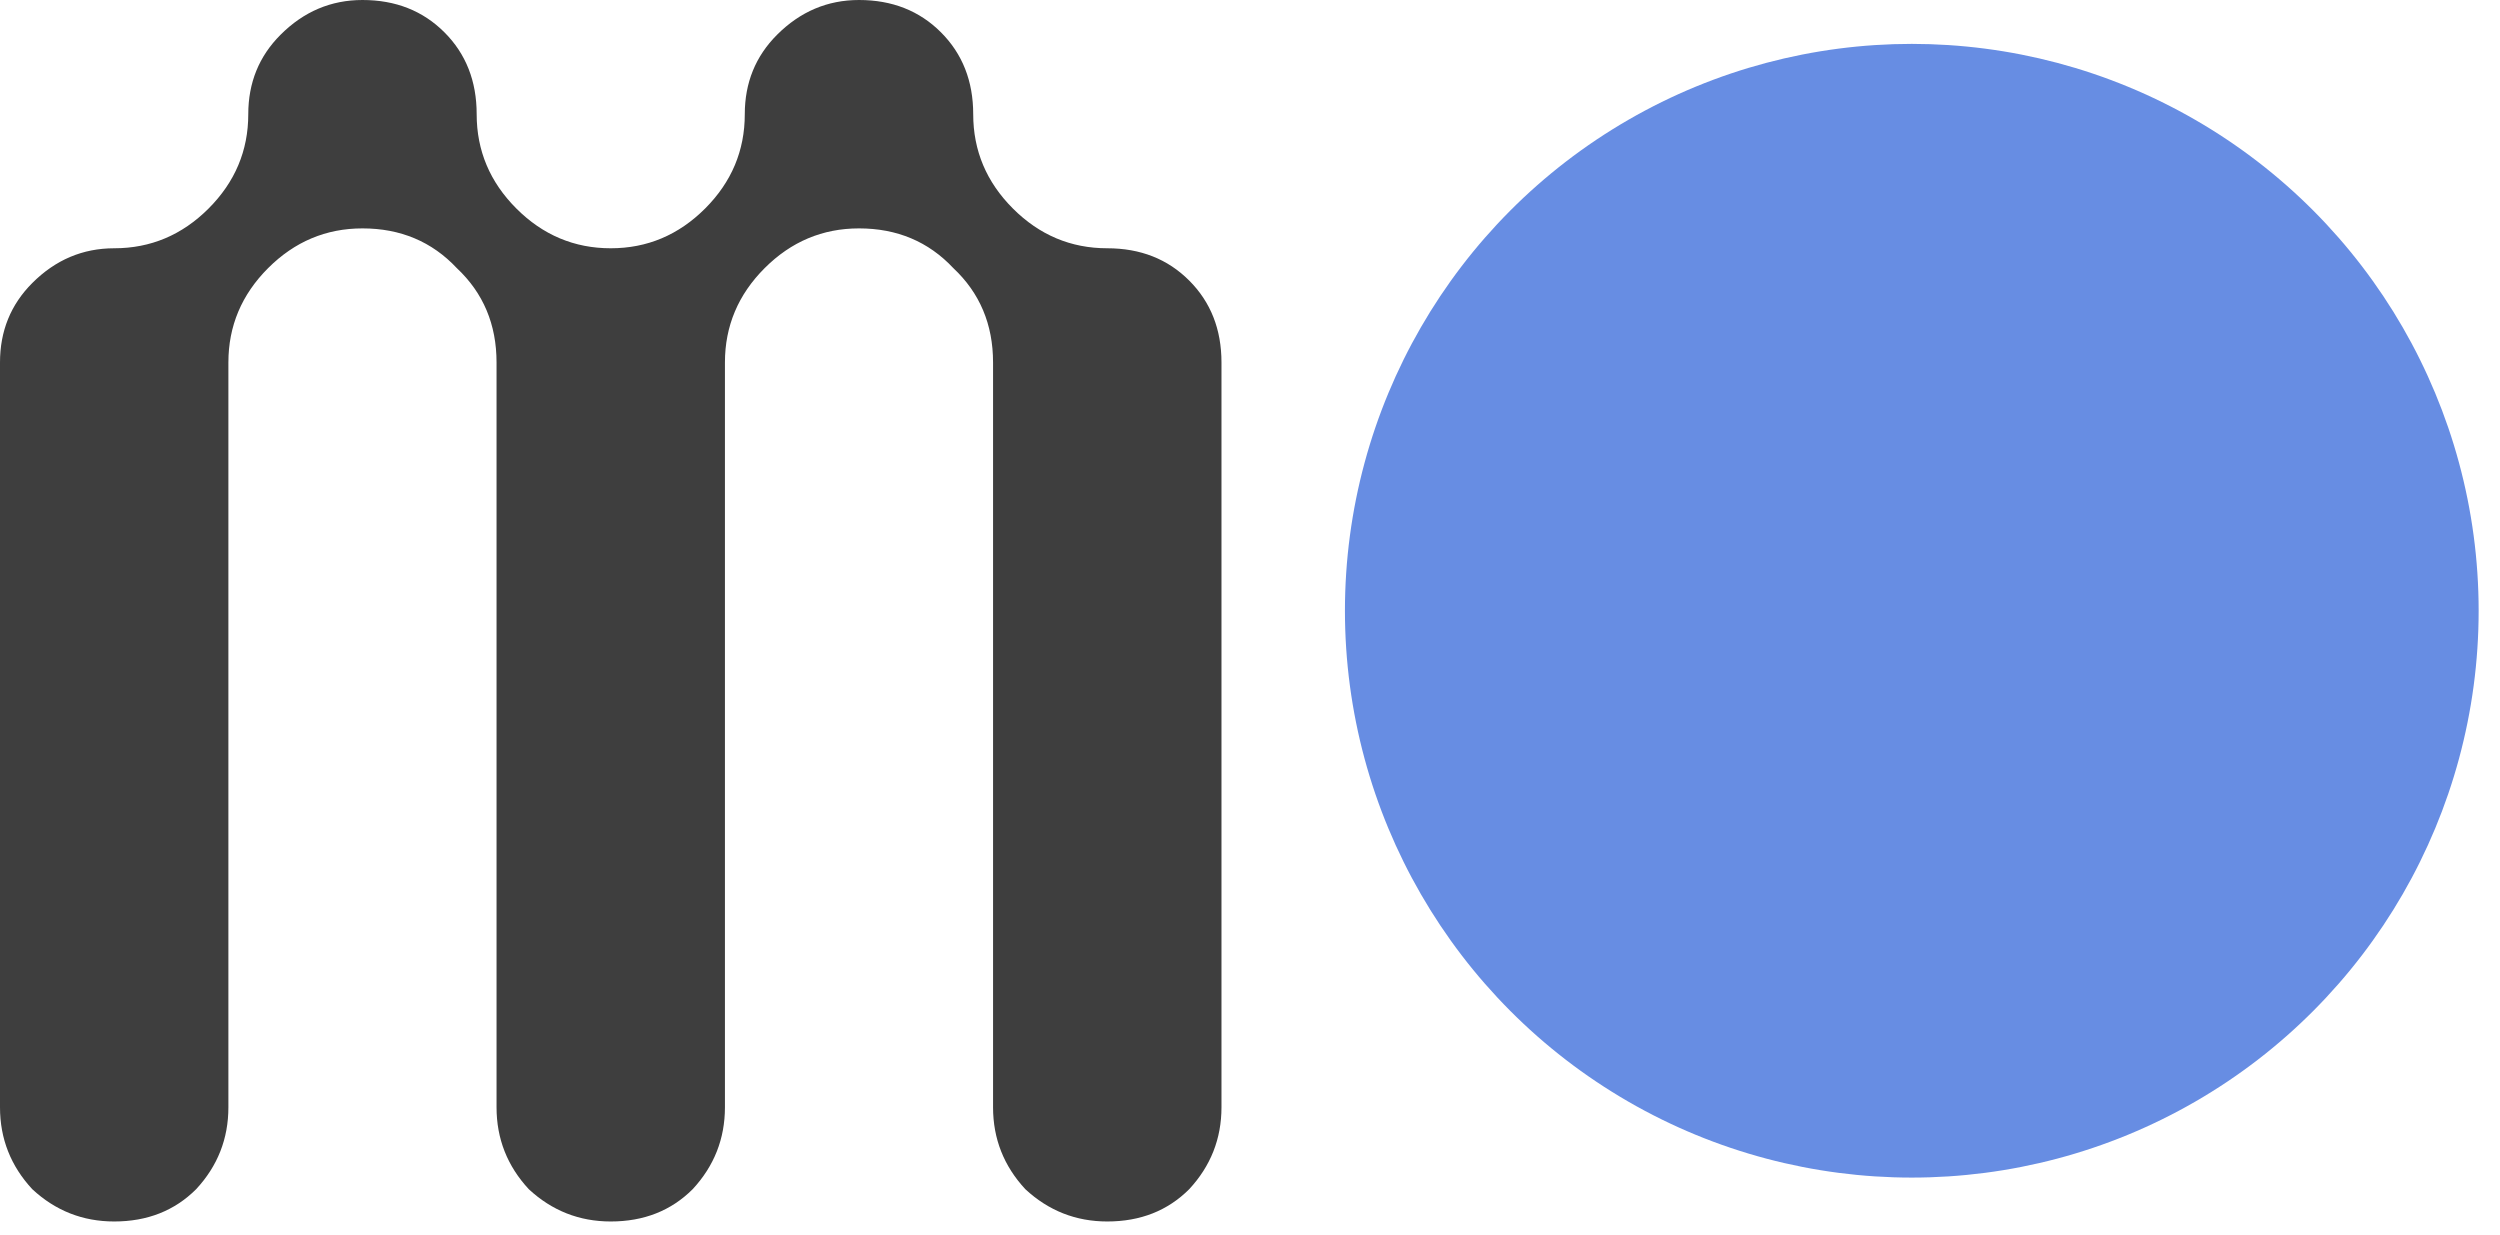 <svg width="81" height="40" viewBox="0 0 81 40" fill="none" xmlns="http://www.w3.org/2000/svg">
<path d="M39.576 35.876C39.576 36.894 39.227 37.779 38.53 38.53C37.833 39.227 36.948 39.576 35.876 39.576C34.857 39.576 33.972 39.227 33.221 38.53C32.524 37.779 32.175 36.894 32.175 35.876V11.744C32.175 10.511 31.746 9.492 30.888 8.687C30.084 7.829 29.065 7.4 27.832 7.4C26.652 7.4 25.633 7.829 24.775 8.687C23.917 9.545 23.488 10.564 23.488 11.744V35.876C23.488 36.894 23.139 37.779 22.442 38.53C21.745 39.227 20.86 39.576 19.788 39.576C18.769 39.576 17.884 39.227 17.133 38.53C16.436 37.779 16.088 36.894 16.088 35.876V11.744C16.088 10.511 15.659 9.492 14.801 8.687C13.996 7.829 12.977 7.4 11.744 7.4C10.564 7.4 9.545 7.829 8.687 8.687C7.829 9.545 7.4 10.564 7.4 11.744V35.876C7.4 36.894 7.052 37.779 6.355 38.53C5.657 39.227 4.773 39.576 3.7 39.576C2.681 39.576 1.796 39.227 1.046 38.53C0.349 37.779 0 36.894 0 35.876V11.744C0 10.725 0.349 9.867 1.046 9.17C1.796 8.419 2.681 8.044 3.7 8.044C4.88 8.044 5.899 7.615 6.757 6.757C7.615 5.899 8.044 4.88 8.044 3.7C8.044 2.681 8.392 1.823 9.09 1.126C9.84 0.375 10.725 0 11.744 0C12.816 0 13.701 0.349 14.398 1.046C15.096 1.743 15.444 2.628 15.444 3.7C15.444 4.88 15.873 5.899 16.731 6.757C17.589 7.615 18.608 8.044 19.788 8.044C20.968 8.044 21.986 7.615 22.845 6.757C23.703 5.899 24.131 4.88 24.131 3.7C24.131 2.681 24.48 1.823 25.177 1.126C25.928 0.375 26.813 0 27.832 0C28.904 0 29.789 0.349 30.486 1.046C31.183 1.743 31.532 2.628 31.532 3.7C31.532 4.88 31.961 5.899 32.819 6.757C33.677 7.615 34.696 8.044 35.876 8.044C36.948 8.044 37.833 8.392 38.53 9.09C39.227 9.787 39.576 10.671 39.576 11.744V35.876Z" fill="#3E3E3E"/>
<circle cx="61.942" cy="19.788" r="18.366" fill="#678DE3"/>
</svg>
